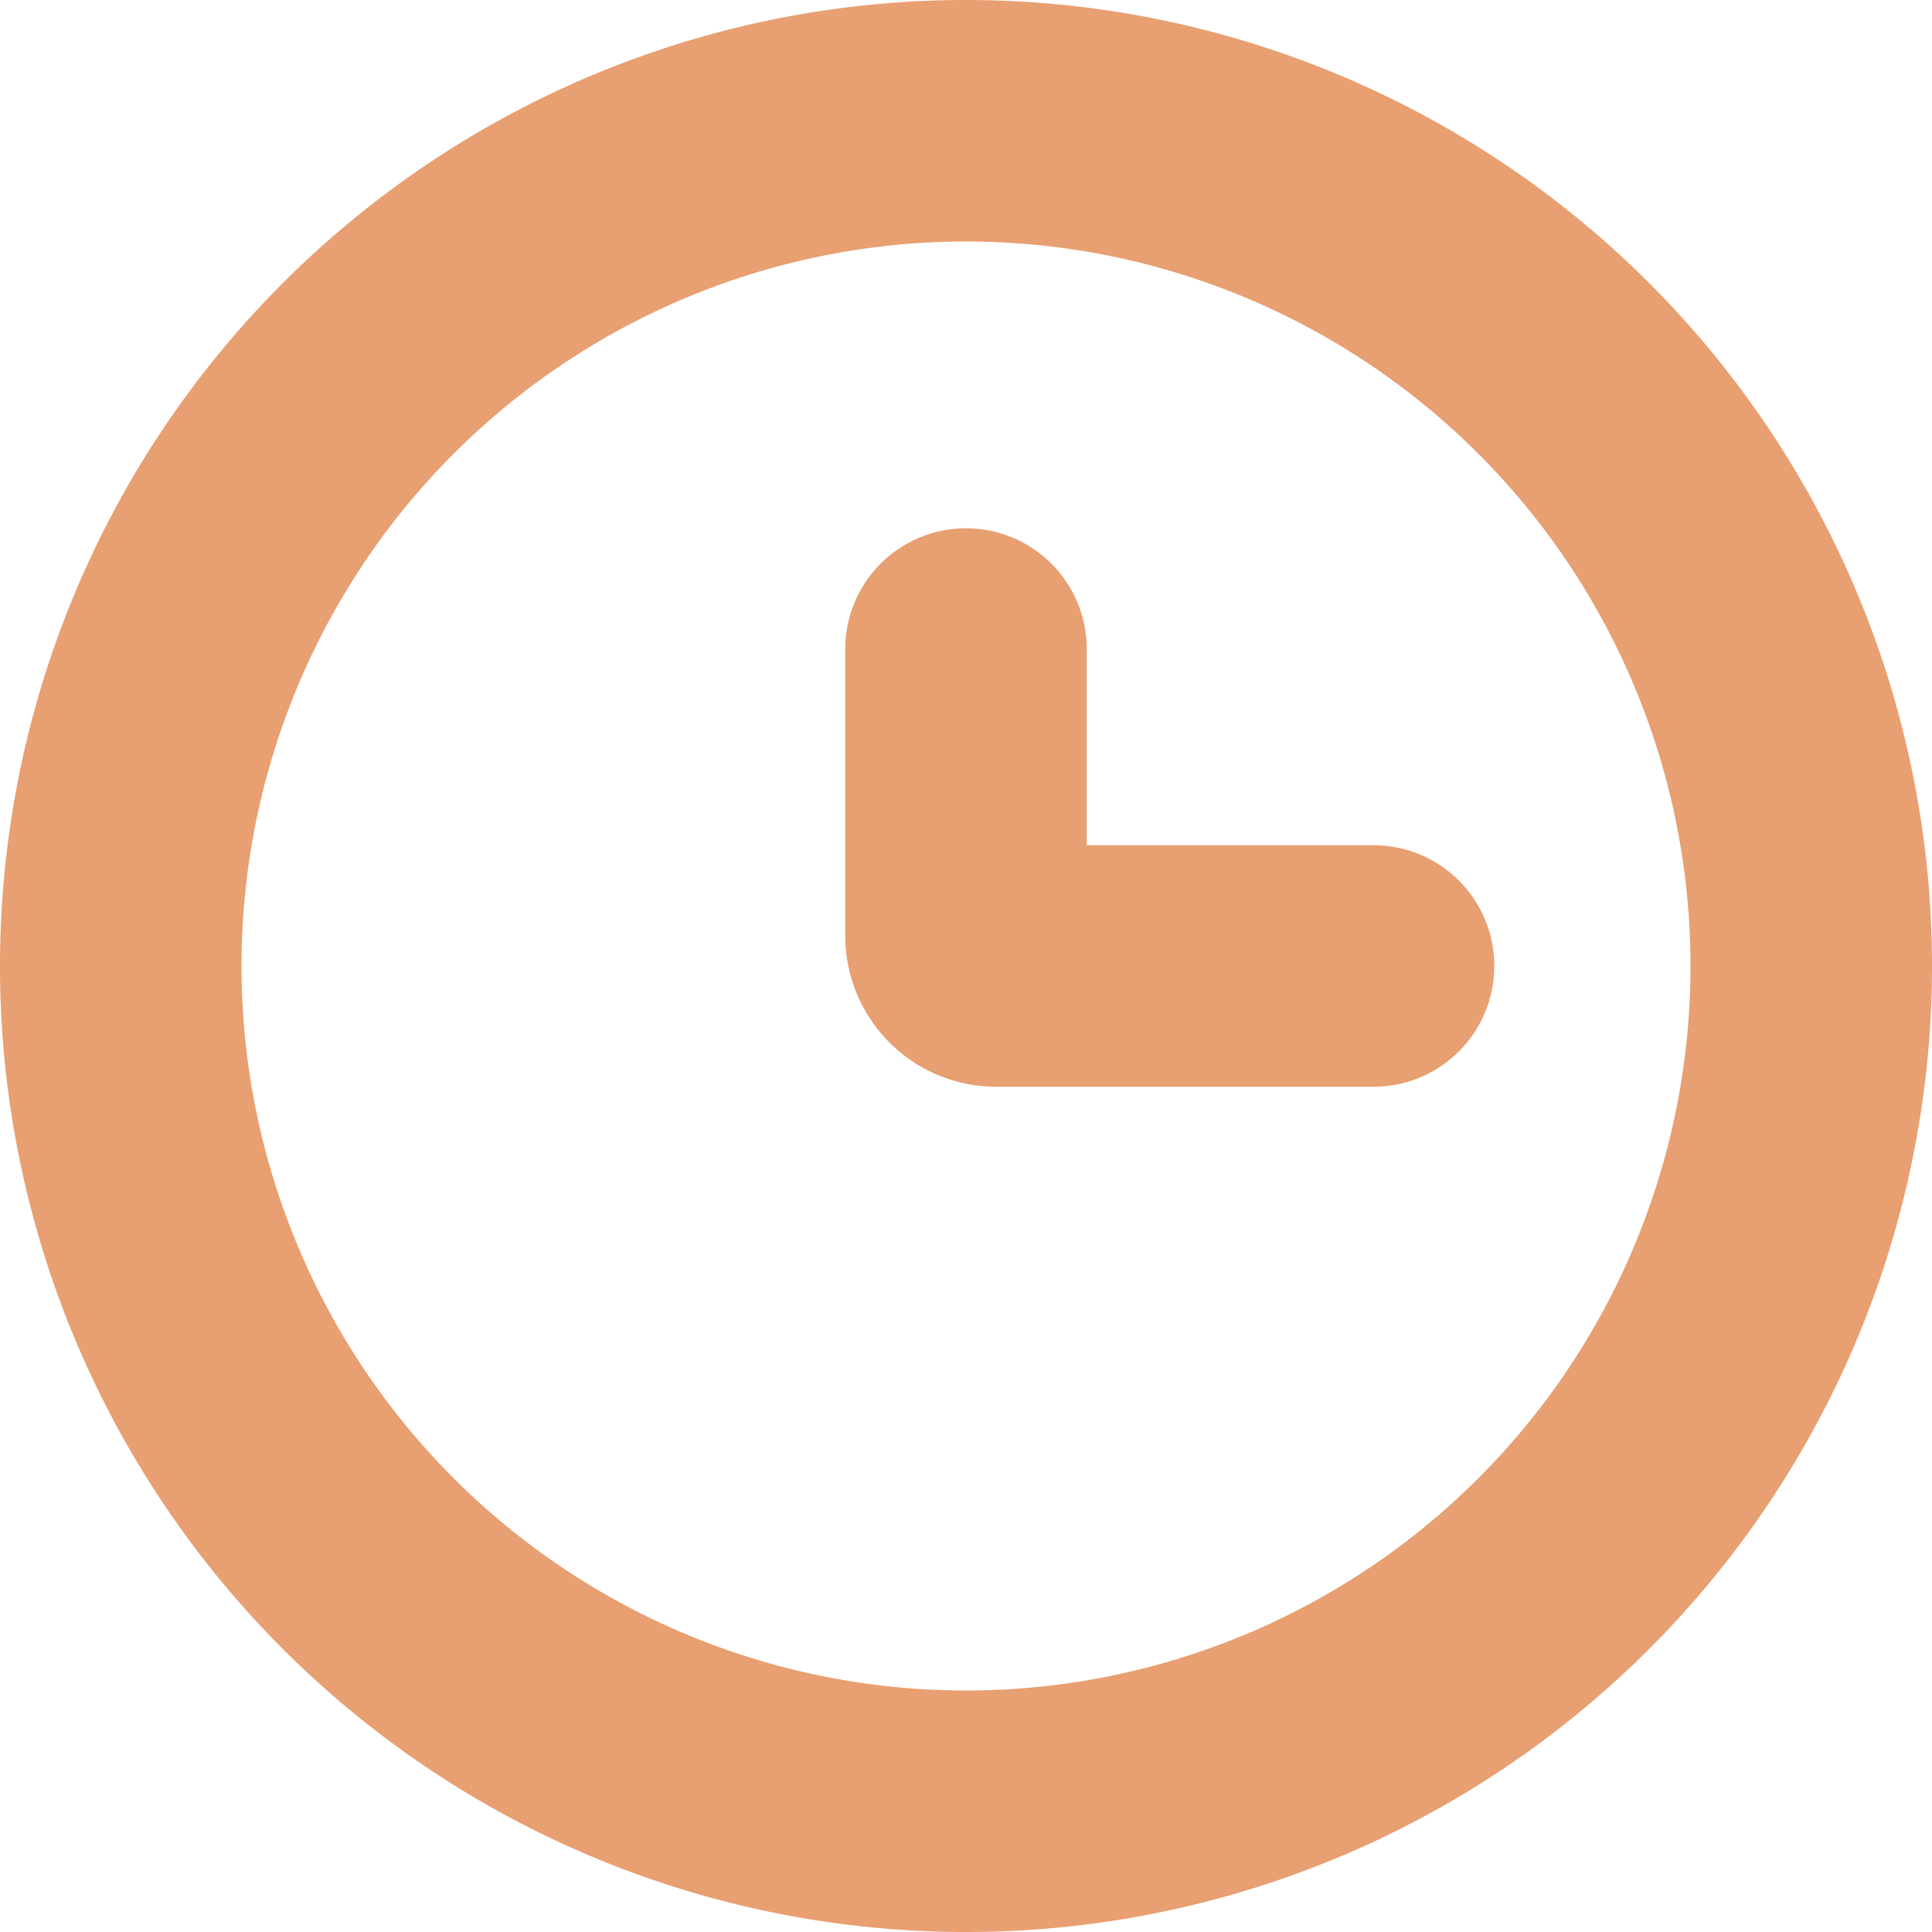 <svg width="16" height="16" fill="none" xmlns="http://www.w3.org/2000/svg"><path d="M8 15A7 7 0 108 1a7 7 0 000 14z" stroke="#E89F71" stroke-width="2"/><path d="M11.375 8H8.25A.25.25 0 018 7.75V5.375" stroke="#E89F71" stroke-width="2" stroke-linecap="round"/></svg>